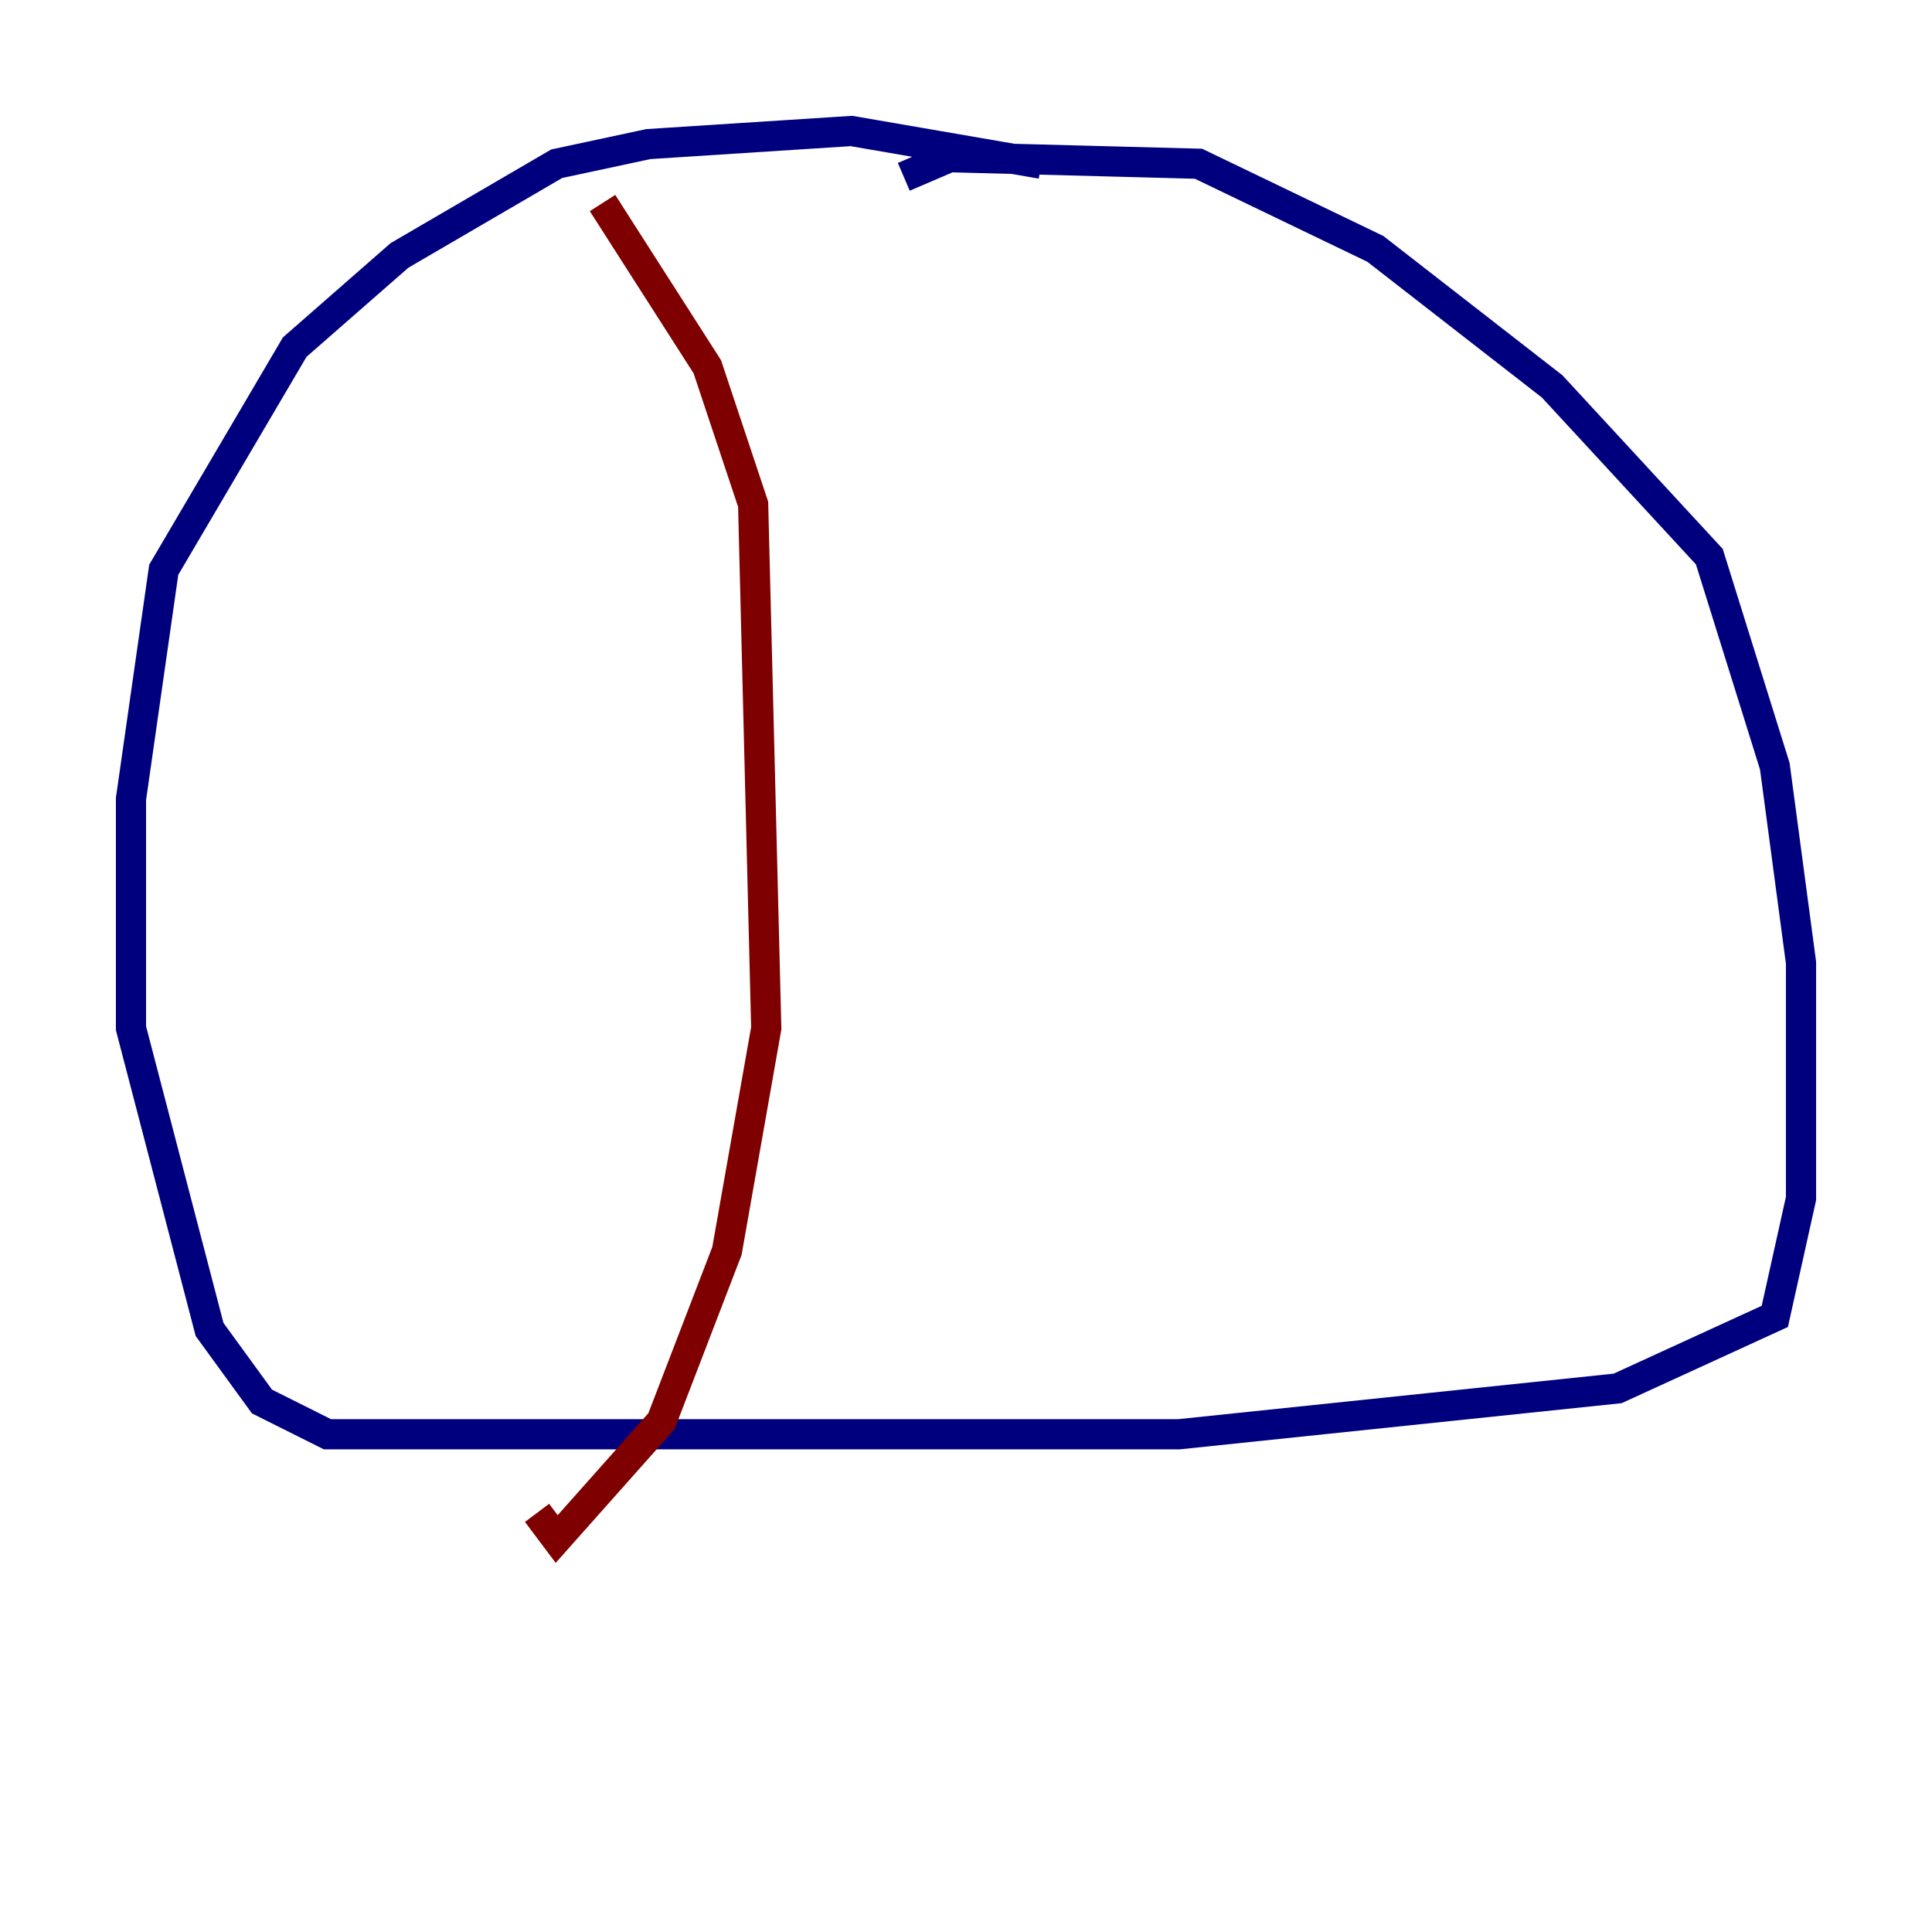 <?xml version="1.0" encoding="utf-8" ?>
<svg baseProfile="tiny" height="128" version="1.2" viewBox="0,0,128,128" width="128" xmlns="http://www.w3.org/2000/svg" xmlns:ev="http://www.w3.org/2001/xml-events" xmlns:xlink="http://www.w3.org/1999/xlink"><defs /><polyline fill="none" points="68.99,10.848 56.407,8.678 42.956,9.546 36.881,10.848 26.468,16.922 19.525,22.997 10.848,37.749 8.678,52.936 8.678,68.122 13.885,88.081 17.356,92.854 21.695,95.024 78.102,95.024 107.173,91.986 117.586,87.214 119.322,79.403 119.322,63.783 117.586,50.766 113.248,36.881 102.834,25.6 91.119,16.488 79.403,10.848 62.915,10.414 59.878,11.715" stroke="#00007f" stroke-width="2" /><polyline fill="none" points="39.919,13.451 46.861,24.298 49.898,33.41 50.766,68.122 48.163,82.875 43.824,94.156 36.881,101.966 35.58,100.231" stroke="#7f0000" stroke-width="2" /></svg>